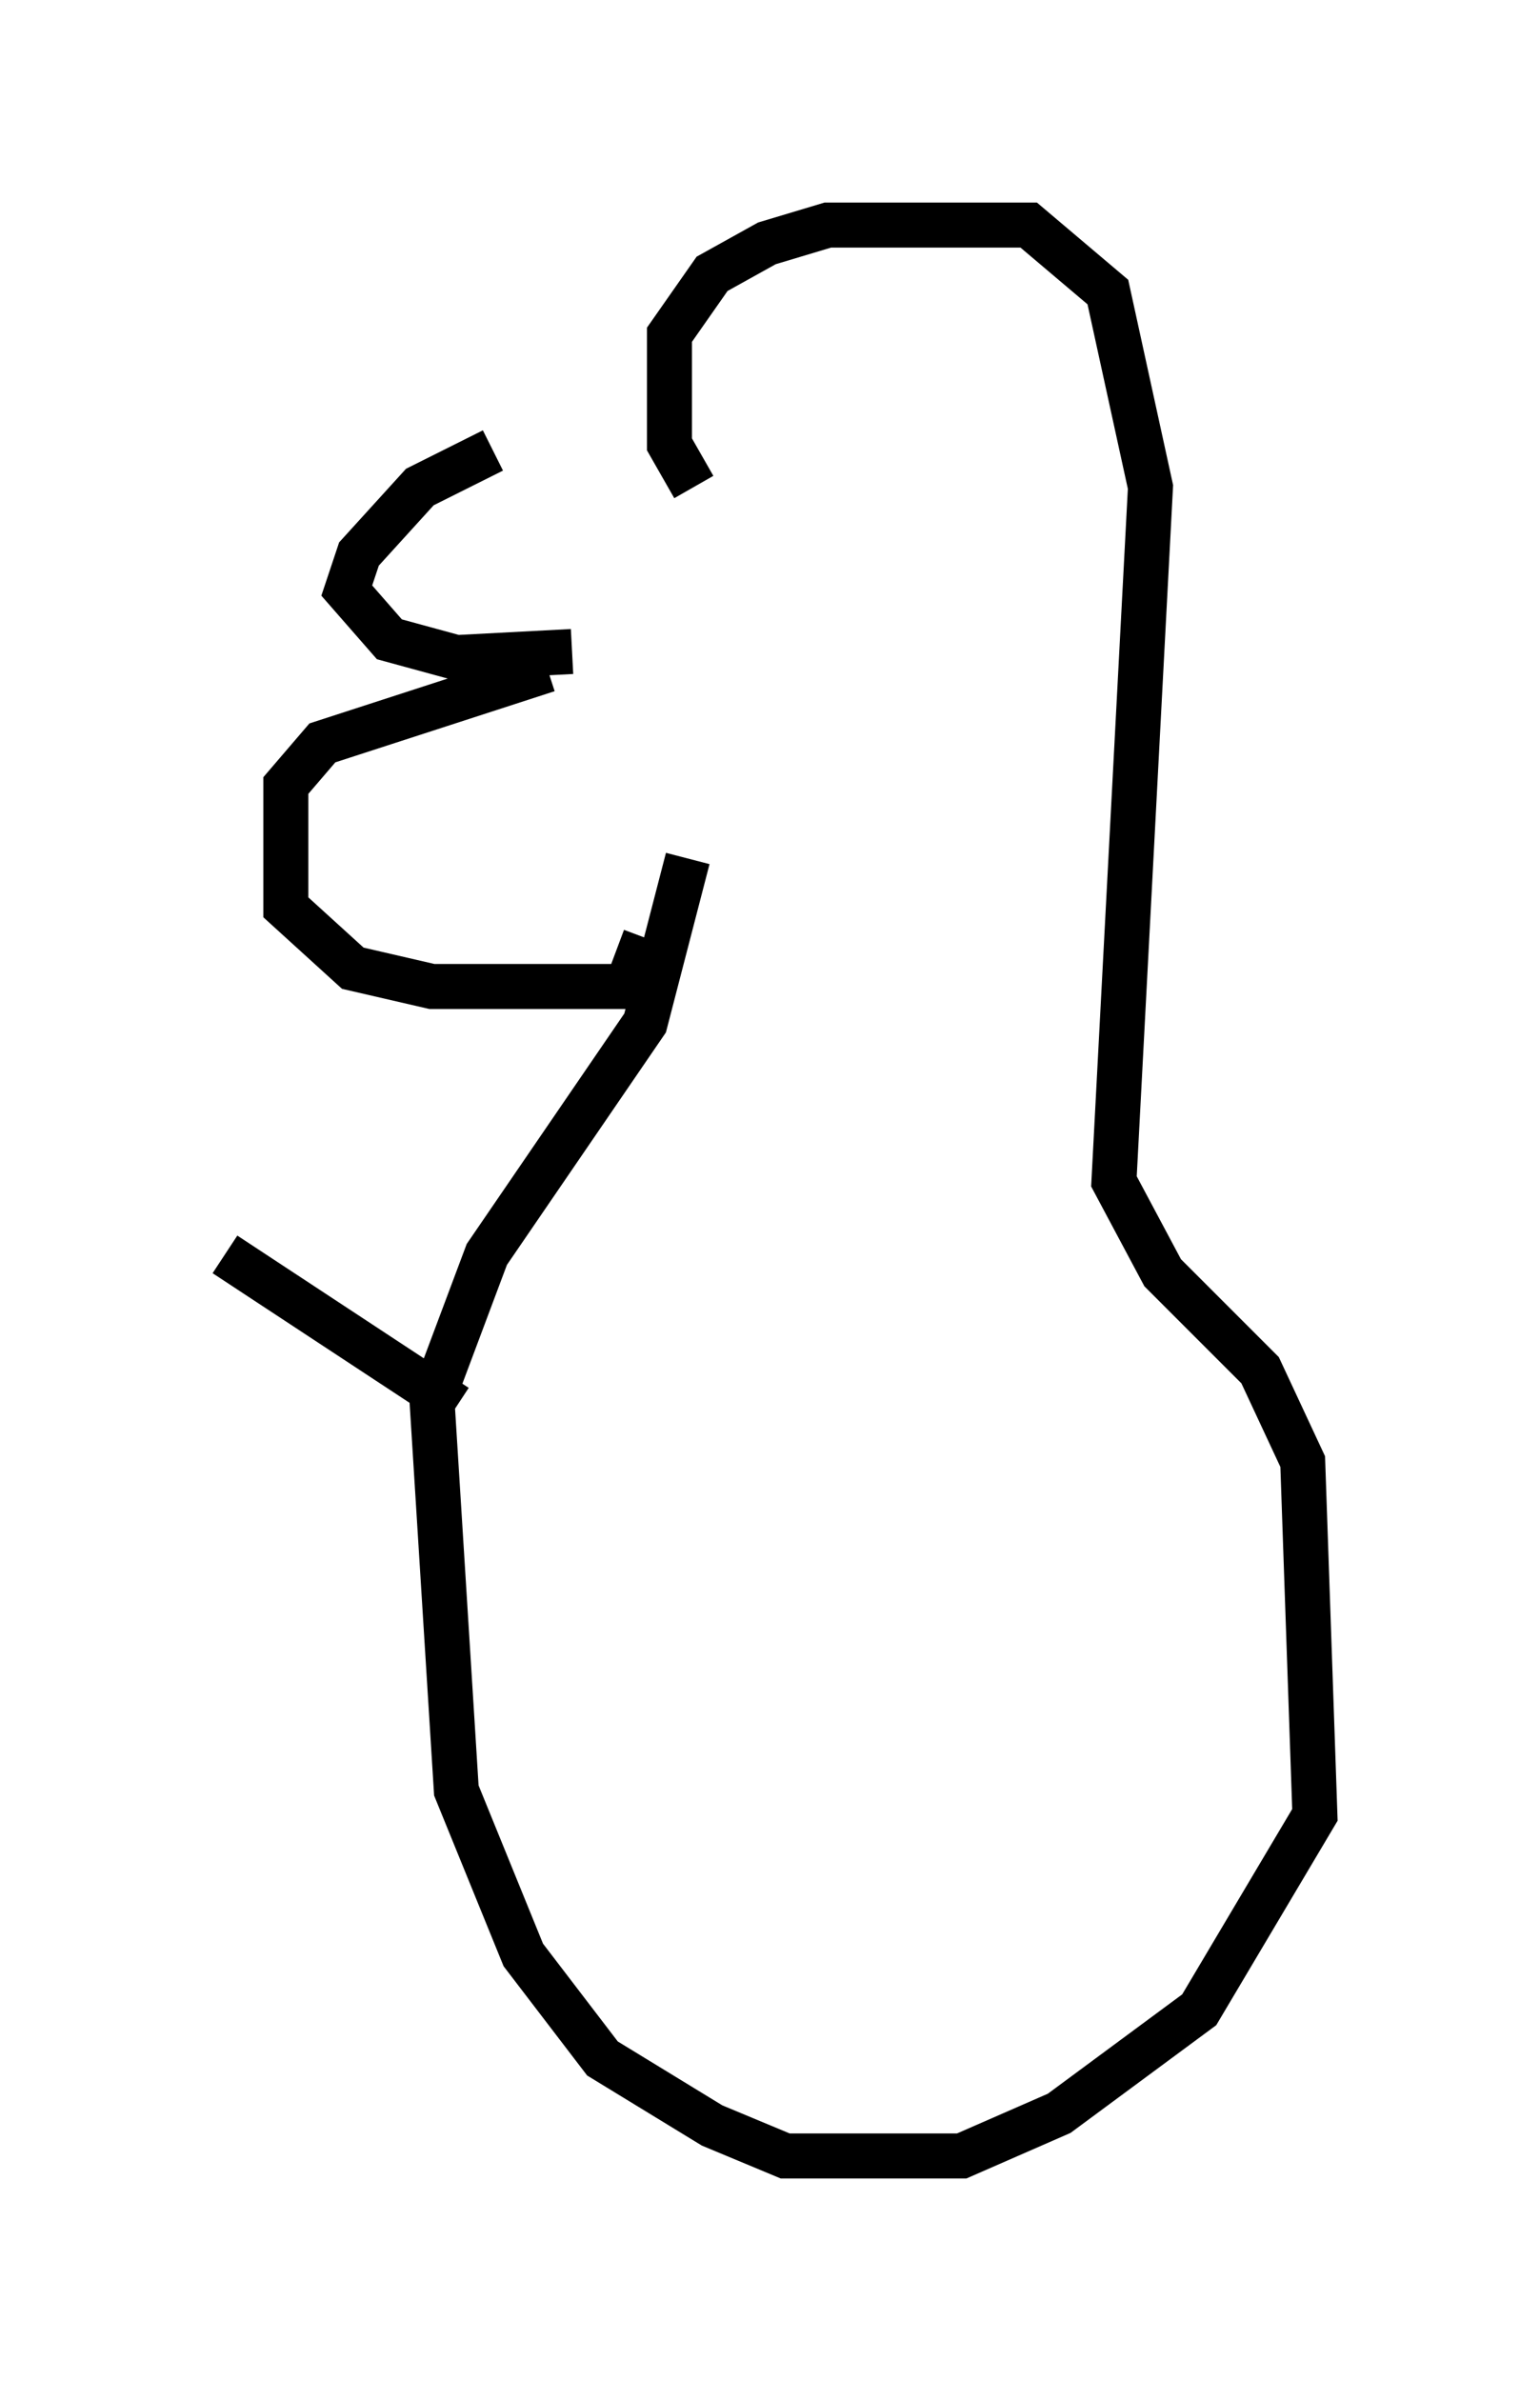 <?xml version="1.0" encoding="utf-8" ?>
<svg baseProfile="full" height="52.895" version="1.1" width="34.222" xmlns="http://www.w3.org/2000/svg" xmlns:ev="http://www.w3.org/2001/xml-events" xmlns:xlink="http://www.w3.org/1999/xlink"><defs /><rect fill="white" height="52.895" width="34.222" x="0" y="0" /><path d="M14.337, 10.142 m-3.383, -0.135 l-1.624, 0.812 -1.353, 1.488 l-0.271, 0.812 0.947, 1.083 l1.488, 0.406 2.571, -0.135 m-0.541, 0.406 l-5.007, 1.624 -0.812, 0.947 l0.0, 2.706 1.488, 1.353 l1.759, 0.406 4.33, 0.0 l0.406, -1.083 m1.083, -10.013 l-0.541, -0.947 0.0, -2.436 l0.947, -1.353 1.218, -0.677 l1.353, -0.406 4.465, 0.0 l1.759, 1.488 0.947, 4.33 l-0.812, 15.426 1.083, 2.03 l2.165, 2.165 0.947, 2.03 l0.271, 7.848 -2.571, 4.33 l-3.112, 2.3 -2.165, 0.947 l-3.924, 0.0 -1.624, -0.677 l-2.436, -1.488 -1.759, -2.3 l-1.488, -3.654 -0.541, -8.66 l1.218, -3.248 3.518, -5.142 l0.947, -3.654 m-5.142, 12.178 l-5.142, -3.383 " fill="none" stroke="black" stroke-width="1" /></svg>